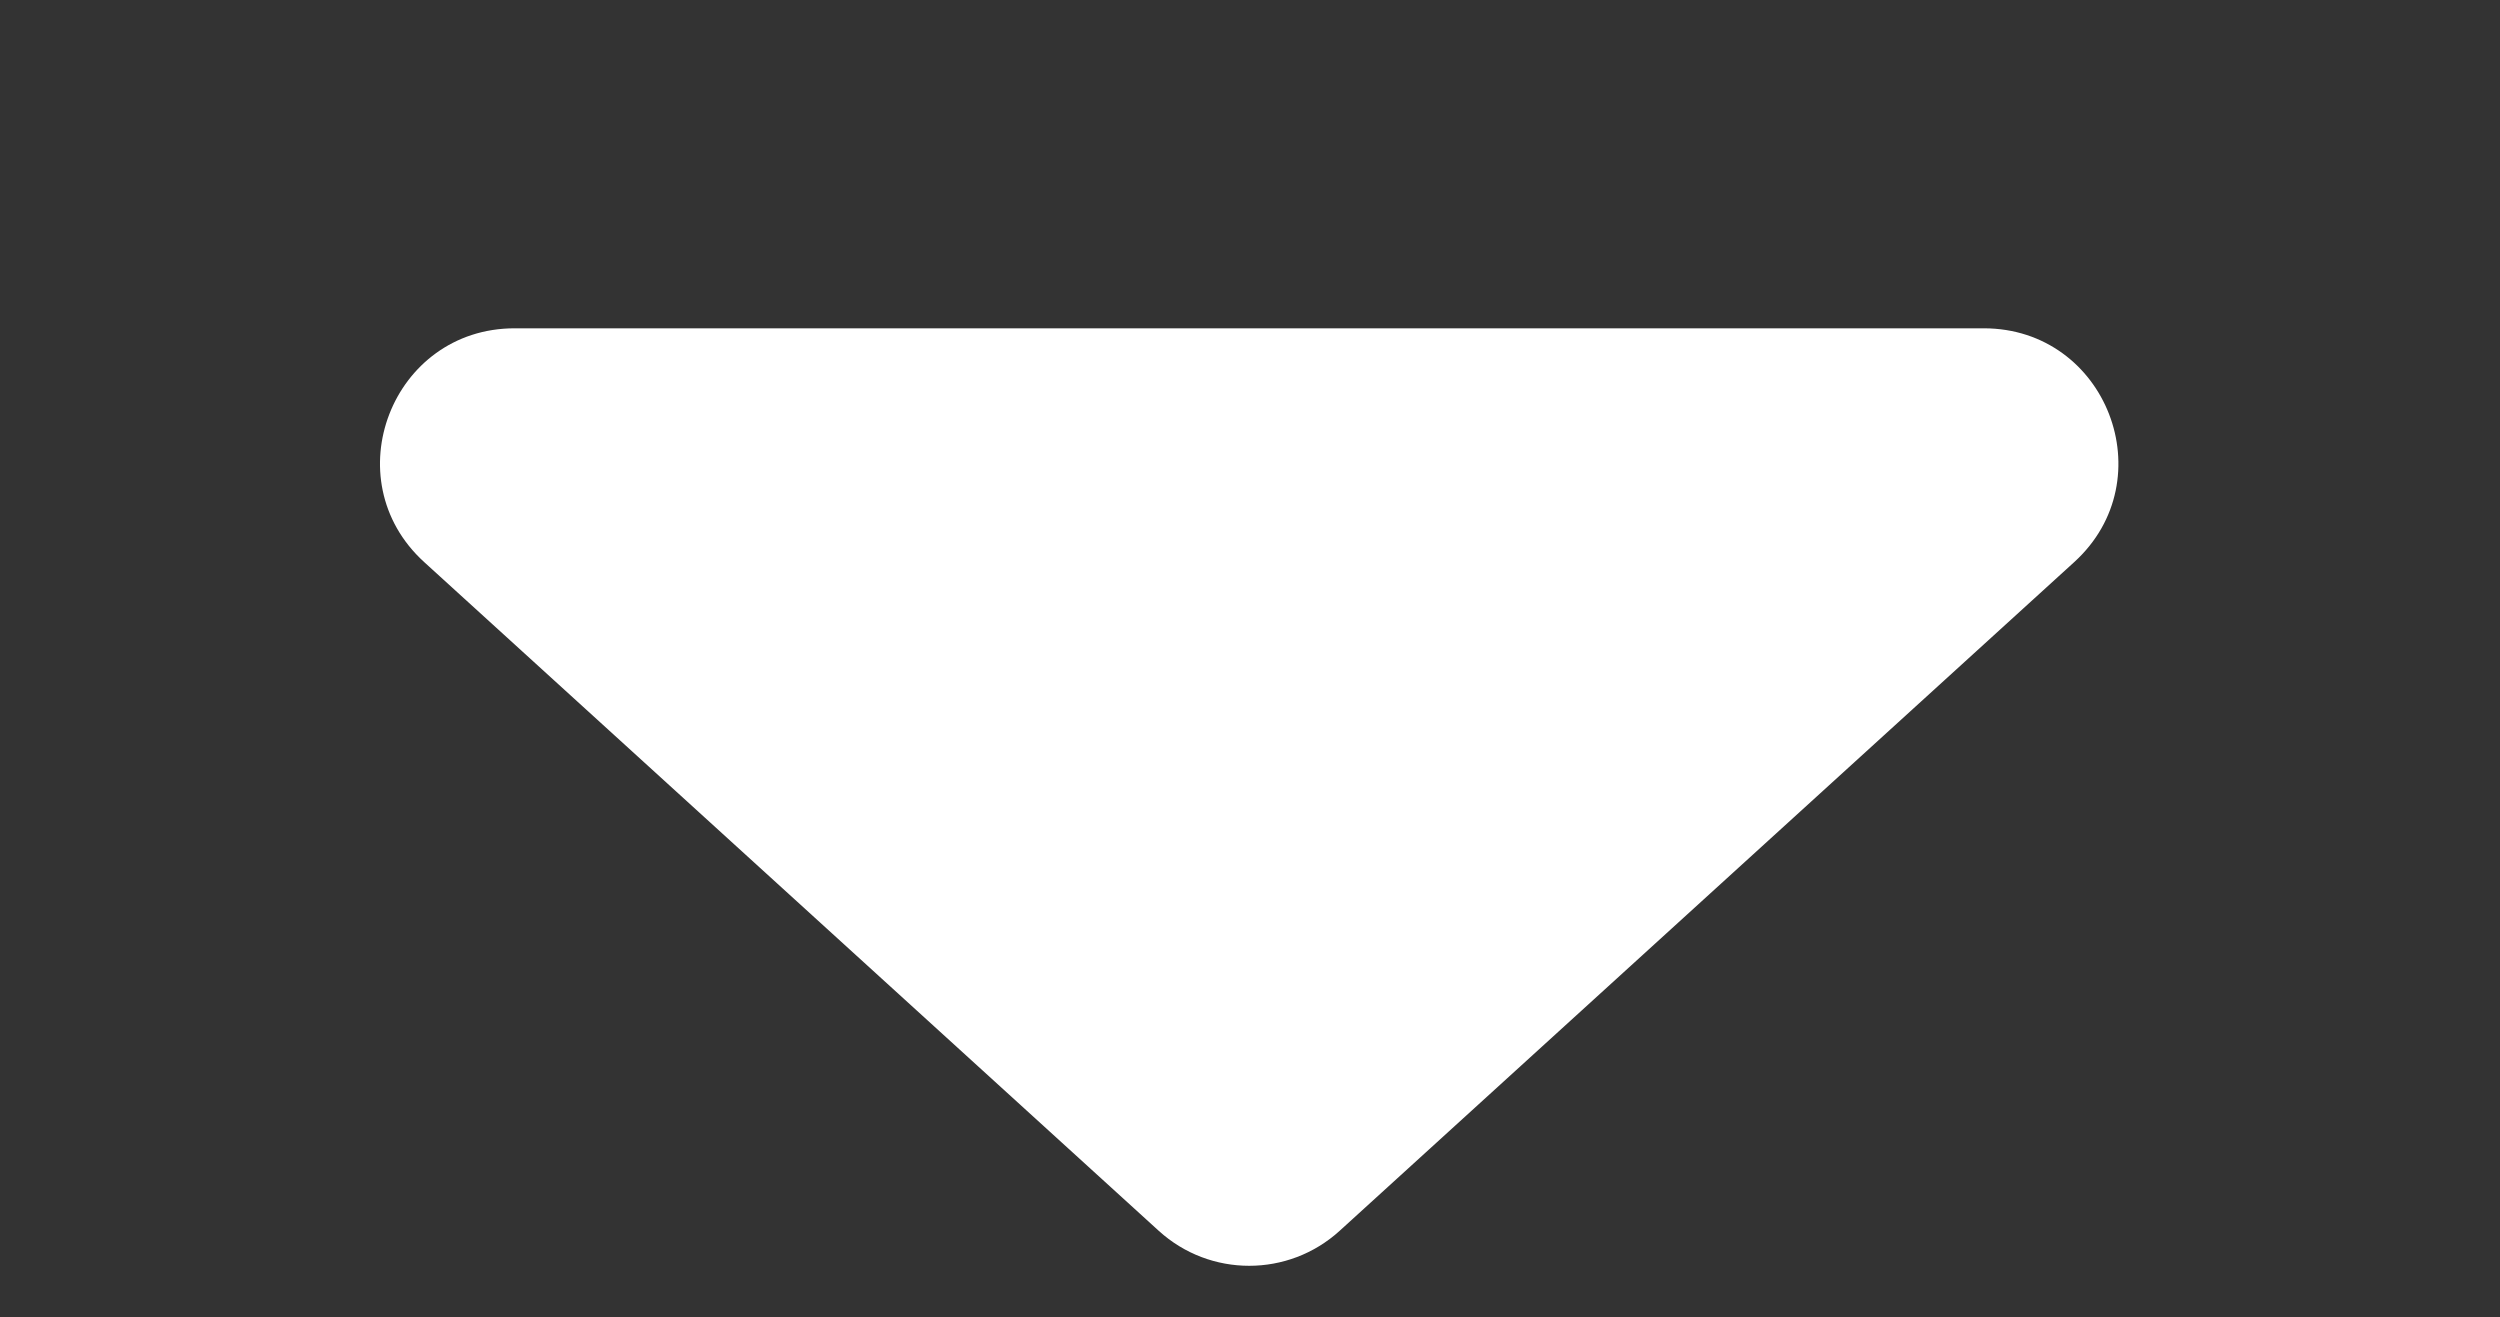 <svg width="93" height="49" viewBox="0 0 93 49" fill="none" xmlns="http://www.w3.org/2000/svg">
<rect x="0" y="0" width="93" height="49" fill="#333333" stroke="none"/>
<path d="M49.836 45.785C47.928 47.522 45.012 47.522 43.104 45.785L15.78 20.91C12.401 17.834 14.577 12.213 19.145 12.213L73.795 12.213C78.364 12.213 80.539 17.834 77.161 20.91L49.836 45.785Z" fill="white"/>
</svg>
